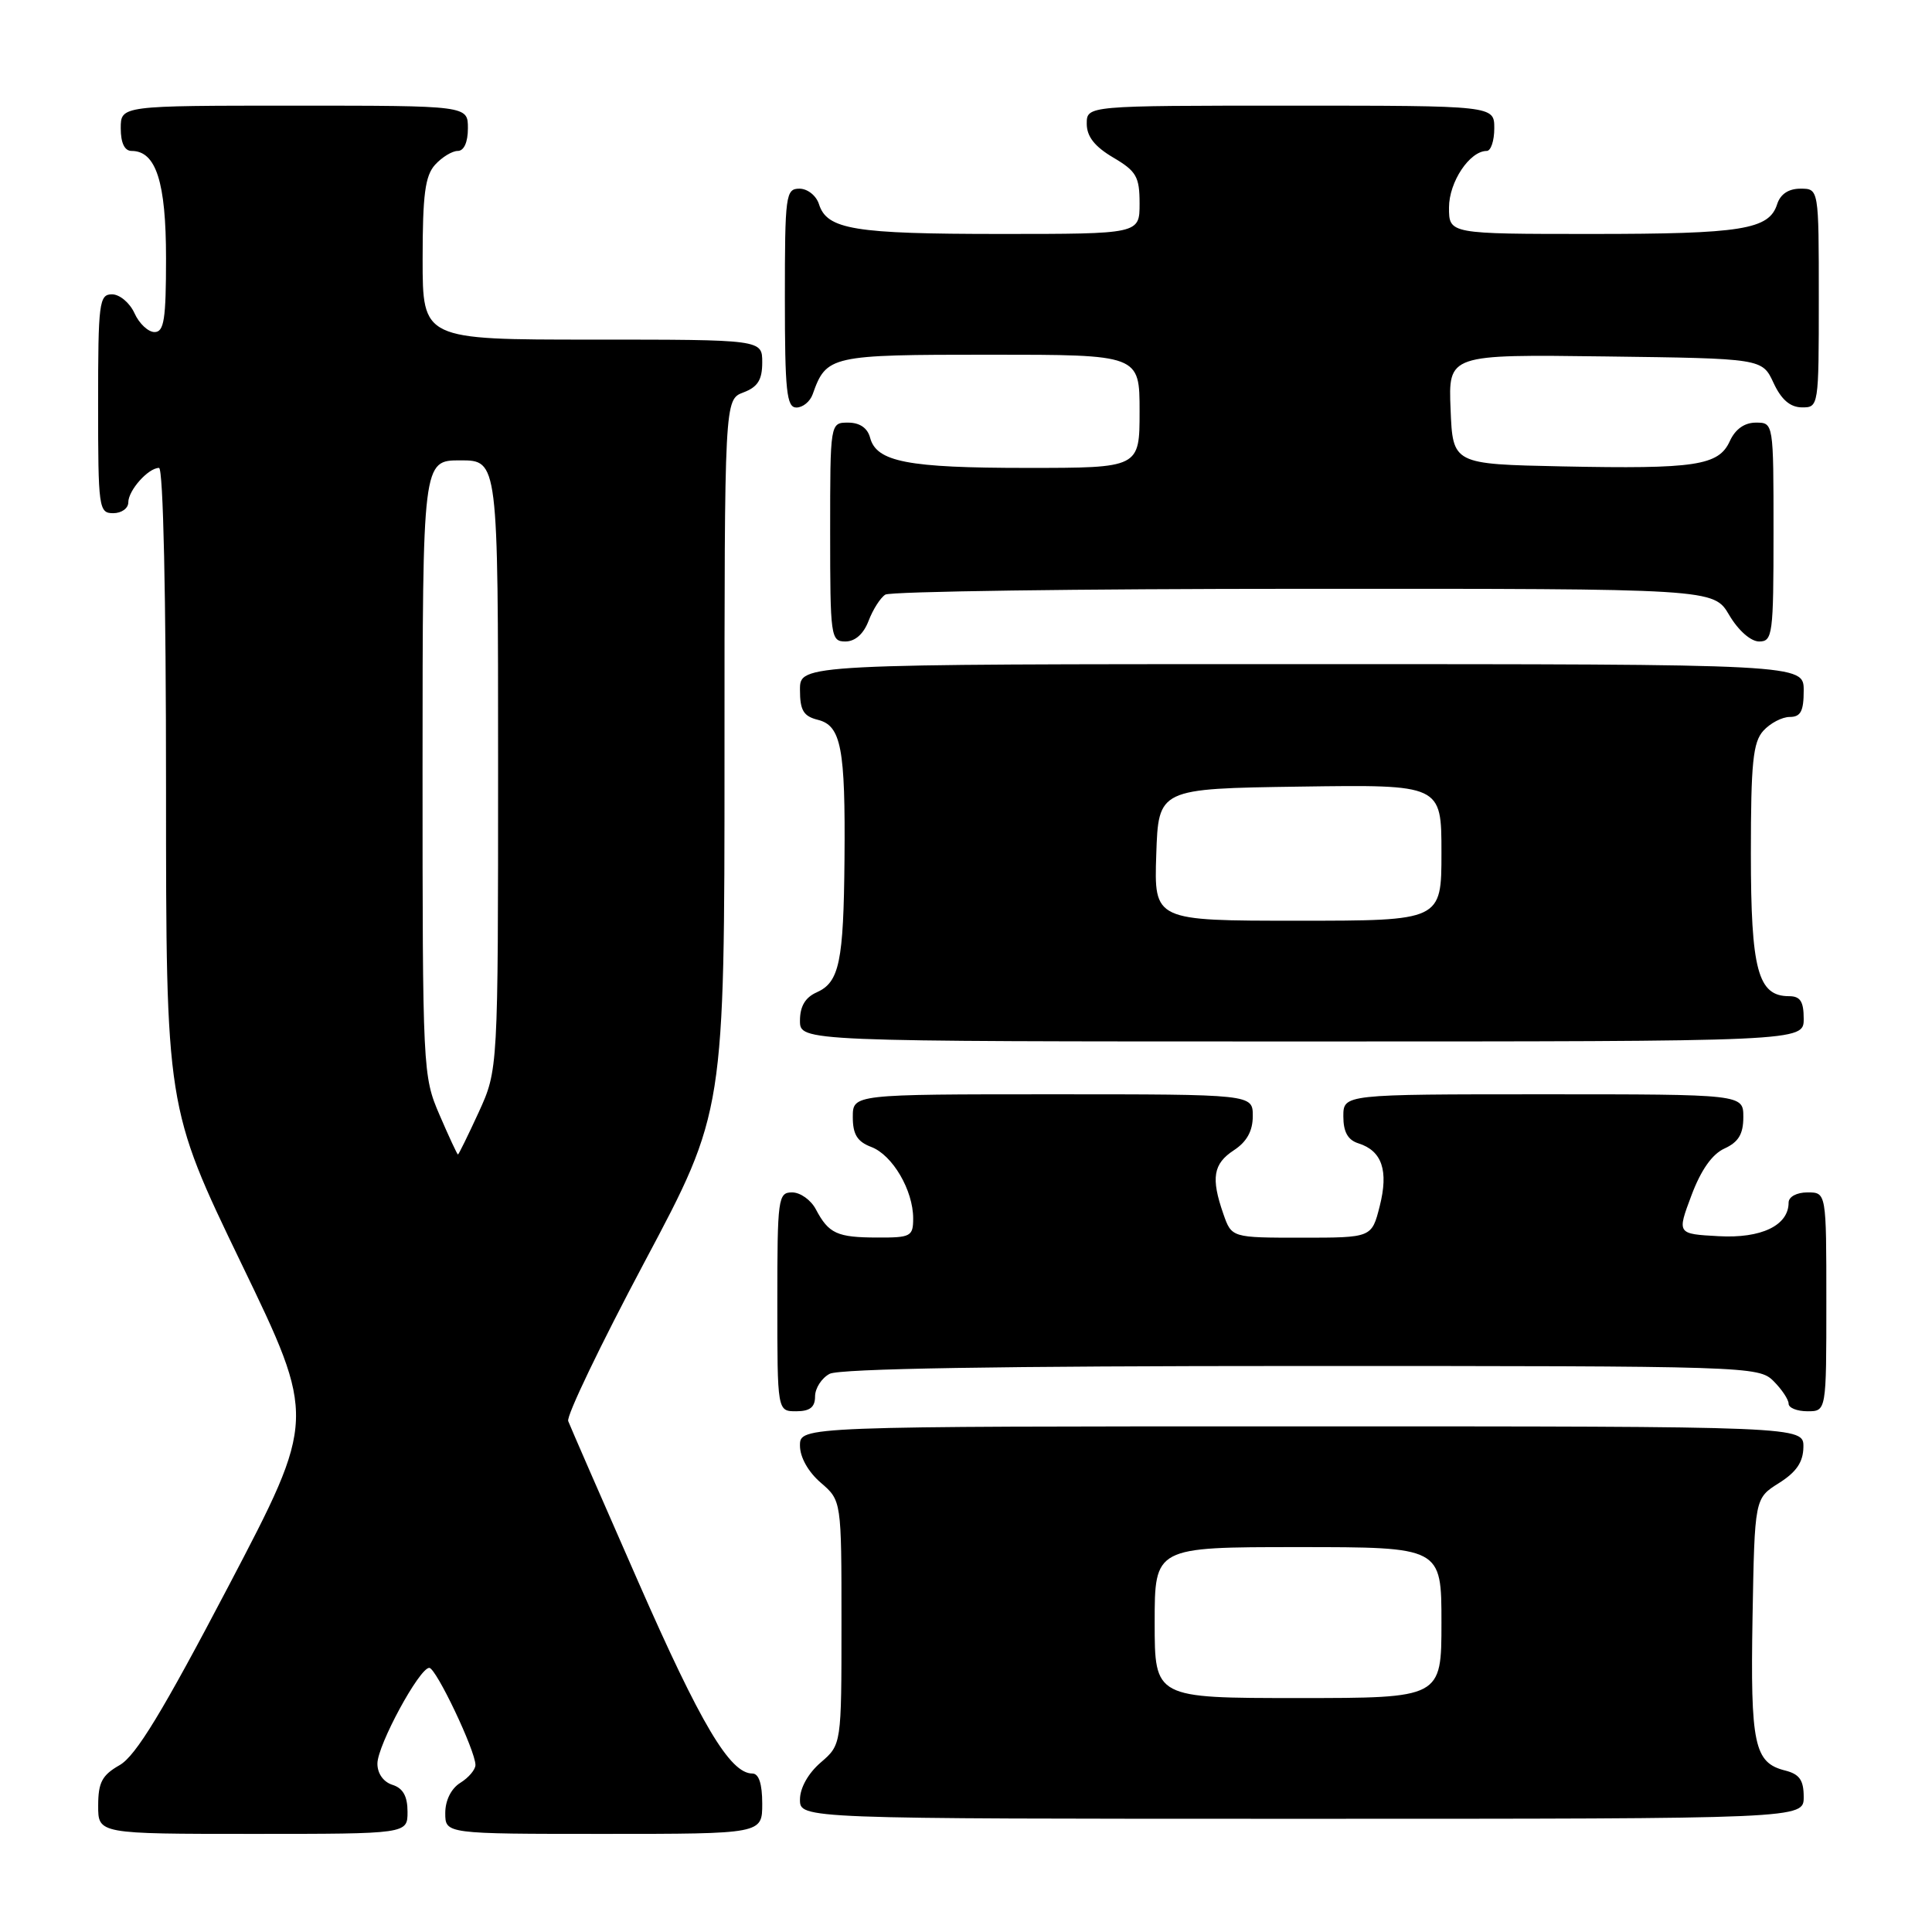 <?xml version="1.0" encoding="UTF-8" standalone="no"?>
<!DOCTYPE svg PUBLIC "-//W3C//DTD SVG 1.1//EN" "http://www.w3.org/Graphics/SVG/1.1/DTD/svg11.dtd" >
<svg xmlns="http://www.w3.org/2000/svg" xmlns:xlink="http://www.w3.org/1999/xlink" version="1.1" viewBox="0 0 256 256">
 <g >
 <path fill="currentColor"
d=" M 54.00 240.07 C 54.00 238.01 53.40 236.94 52.00 236.50 C 50.80 236.12 50.00 234.99 50.01 233.68 C 50.02 231.24 55.57 221.00 56.88 221.00 C 57.78 221.00 63.00 231.98 63.00 233.87 C 63.00 234.48 62.10 235.55 61.00 236.23 C 59.78 236.99 59.00 238.56 59.00 240.24 C 59.00 243.00 59.00 243.00 80.00 243.00 C 101.00 243.00 101.00 243.00 101.00 239.00 C 101.00 236.36 100.55 235.00 99.69 235.00 C 96.73 235.00 92.86 228.49 84.53 209.50 C 79.70 198.50 75.54 188.96 75.29 188.30 C 75.03 187.64 79.59 178.15 85.41 167.21 C 96.00 147.32 96.00 147.32 96.00 100.14 C 96.00 52.95 96.00 52.95 98.50 52.00 C 100.41 51.28 101.00 50.33 101.00 48.02 C 101.00 45.00 101.00 45.00 78.50 45.00 C 56.00 45.00 56.00 45.00 56.00 34.33 C 56.00 25.80 56.33 23.29 57.65 21.83 C 58.57 20.82 59.92 20.00 60.65 20.00 C 61.48 20.00 62.00 18.85 62.00 17.00 C 62.00 14.00 62.00 14.00 39.00 14.00 C 16.00 14.00 16.00 14.00 16.00 17.00 C 16.00 18.95 16.51 20.00 17.44 20.00 C 20.68 20.00 22.00 24.14 22.00 34.22 C 22.00 42.31 21.74 44.00 20.48 44.00 C 19.64 44.00 18.44 42.88 17.82 41.50 C 17.19 40.12 15.85 39.00 14.84 39.00 C 13.14 39.00 13.00 40.09 13.00 53.50 C 13.00 67.33 13.09 68.00 15.00 68.00 C 16.10 68.00 17.00 67.36 17.00 66.57 C 17.00 64.97 19.65 62.00 21.07 62.00 C 21.63 62.00 22.00 78.96 22.00 104.37 C 22.00 146.73 22.00 146.73 31.95 167.36 C 41.91 187.98 41.91 187.98 30.30 210.13 C 21.52 226.87 18.00 232.66 15.85 233.89 C 13.53 235.21 13.01 236.18 13.01 239.25 C 13.00 243.00 13.00 243.00 33.50 243.00 C 54.00 243.00 54.00 243.00 54.00 240.07 Z  M 239.00 238.11 C 239.00 235.87 238.44 235.08 236.53 234.60 C 232.44 233.57 231.93 231.16 232.22 214.29 C 232.50 198.54 232.50 198.54 235.71 196.52 C 238.03 195.06 238.93 193.74 238.96 191.75 C 239.00 189.00 239.00 189.00 172.50 189.00 C 106.00 189.00 106.00 189.00 106.00 191.55 C 106.00 193.09 107.09 195.03 108.75 196.46 C 111.50 198.83 111.50 198.83 111.50 215.00 C 111.50 231.17 111.50 231.17 108.75 233.54 C 107.09 234.97 106.00 236.91 106.00 238.45 C 106.00 241.00 106.00 241.00 172.50 241.00 C 239.00 241.00 239.00 241.00 239.00 238.11 Z  M 108.00 185.04 C 108.00 183.95 108.87 182.60 109.93 182.04 C 111.21 181.35 132.60 181.00 172.43 181.00 C 231.67 181.00 233.04 181.04 235.00 183.00 C 236.10 184.10 237.00 185.45 237.00 186.00 C 237.00 186.55 238.12 187.00 239.50 187.00 C 242.00 187.00 242.00 187.00 242.00 172.50 C 242.00 158.00 242.00 158.00 239.50 158.00 C 238.07 158.00 237.00 158.58 237.00 159.35 C 237.00 162.38 233.38 164.12 227.72 163.80 C 222.21 163.50 222.21 163.50 224.12 158.41 C 225.38 155.04 226.87 152.92 228.51 152.18 C 230.36 151.33 231.00 150.27 231.00 148.02 C 231.00 145.00 231.00 145.00 204.50 145.00 C 178.00 145.00 178.00 145.00 178.00 147.93 C 178.00 149.99 178.60 151.06 180.00 151.50 C 183.13 152.49 184.01 155.11 182.82 159.82 C 181.76 164.00 181.76 164.00 172.48 164.00 C 163.20 164.00 163.20 164.00 162.10 160.85 C 160.44 156.09 160.75 154.21 163.50 152.41 C 165.21 151.29 166.00 149.86 166.00 147.88 C 166.00 145.00 166.00 145.00 139.50 145.00 C 113.00 145.00 113.00 145.00 113.00 148.02 C 113.00 150.32 113.60 151.28 115.45 151.98 C 118.27 153.05 121.00 157.72 121.00 161.45 C 121.00 163.83 120.68 164.00 116.25 163.98 C 110.91 163.97 109.81 163.46 108.11 160.25 C 107.46 159.01 106.05 158.00 104.96 158.00 C 103.10 158.00 103.00 158.75 103.00 172.50 C 103.00 187.00 103.00 187.00 105.50 187.00 C 107.32 187.00 108.00 186.46 108.00 185.04 Z  M 239.00 135.00 C 239.00 132.70 238.55 132.00 237.06 132.00 C 232.93 132.00 232.00 128.54 232.00 113.11 C 232.00 101.06 232.28 98.35 233.65 96.83 C 234.57 95.82 236.14 95.00 237.15 95.00 C 238.60 95.00 239.00 94.24 239.00 91.50 C 239.00 88.00 239.00 88.00 172.50 88.00 C 106.00 88.00 106.00 88.00 106.00 91.39 C 106.00 94.13 106.46 94.90 108.37 95.38 C 111.46 96.15 112.03 99.13 111.90 113.88 C 111.78 127.46 111.22 130.15 108.22 131.49 C 106.70 132.16 106.00 133.35 106.00 135.24 C 106.00 138.00 106.00 138.00 172.50 138.00 C 239.00 138.00 239.00 138.00 239.00 135.00 Z  M 115.09 82.27 C 115.66 80.77 116.66 79.20 117.31 78.79 C 117.97 78.37 142.93 78.02 172.78 78.02 C 227.07 78.00 227.07 78.00 229.13 81.50 C 230.34 83.55 231.99 85.00 233.10 85.00 C 234.88 85.00 235.00 84.08 235.00 70.50 C 235.00 56.00 235.00 56.00 232.66 56.00 C 231.15 56.00 229.93 56.87 229.21 58.45 C 227.73 61.70 224.67 62.16 207.00 61.80 C 192.50 61.50 192.50 61.50 192.21 54.23 C 191.91 46.96 191.91 46.96 212.71 47.23 C 233.50 47.50 233.50 47.50 235.00 50.73 C 236.03 52.95 237.20 53.96 238.75 53.98 C 240.98 54.00 241.00 53.88 241.00 39.50 C 241.00 25.00 241.00 25.00 238.57 25.00 C 236.99 25.00 235.91 25.72 235.48 27.06 C 234.41 30.42 230.82 31.00 210.93 31.00 C 192.00 31.00 192.00 31.00 192.00 27.50 C 192.00 24.11 194.74 20.00 197.00 20.00 C 197.55 20.00 198.00 18.65 198.00 17.00 C 198.00 14.00 198.00 14.00 171.00 14.00 C 144.00 14.00 144.00 14.00 144.00 16.40 C 144.00 18.09 145.05 19.42 147.50 20.87 C 150.58 22.68 151.00 23.42 151.00 26.97 C 151.00 31.00 151.00 31.00 132.57 31.00 C 113.17 31.00 109.58 30.41 108.52 27.06 C 108.16 25.92 107.00 25.00 105.93 25.00 C 104.11 25.00 104.00 25.84 104.00 39.50 C 104.00 51.85 104.23 54.00 105.53 54.00 C 106.37 54.00 107.34 53.21 107.68 52.25 C 109.51 47.11 109.98 47.00 131.15 47.00 C 151.00 47.00 151.00 47.00 151.00 54.50 C 151.00 62.00 151.00 62.00 136.07 62.00 C 120.25 62.00 116.13 61.20 115.29 57.99 C 114.95 56.71 113.92 56.00 112.38 56.00 C 110.00 56.00 110.00 56.00 110.00 70.50 C 110.00 84.39 110.08 85.00 112.02 85.00 C 113.31 85.00 114.43 84.00 115.09 82.27 Z  M 58.24 147.73 C 56.02 142.59 55.99 141.84 55.99 101.75 C 56.00 61.00 56.00 61.00 61.00 61.00 C 66.00 61.00 66.00 61.00 66.00 101.38 C 66.00 141.76 66.00 141.76 63.43 147.38 C 62.01 150.47 60.77 152.99 60.68 152.98 C 60.58 152.97 59.48 150.61 58.24 147.73 Z  M 153.00 215.00 C 153.00 205.00 153.00 205.00 172.00 205.00 C 191.00 205.00 191.00 205.00 191.00 215.00 C 191.00 225.00 191.00 225.00 172.00 225.00 C 153.00 225.00 153.00 225.00 153.00 215.00 Z  M 153.21 113.25 C 153.50 104.50 153.50 104.50 172.25 104.23 C 191.00 103.96 191.00 103.96 191.00 112.98 C 191.00 122.00 191.00 122.00 171.96 122.00 C 152.92 122.00 152.92 122.00 153.21 113.25 Z "/>
</g>
</svg>